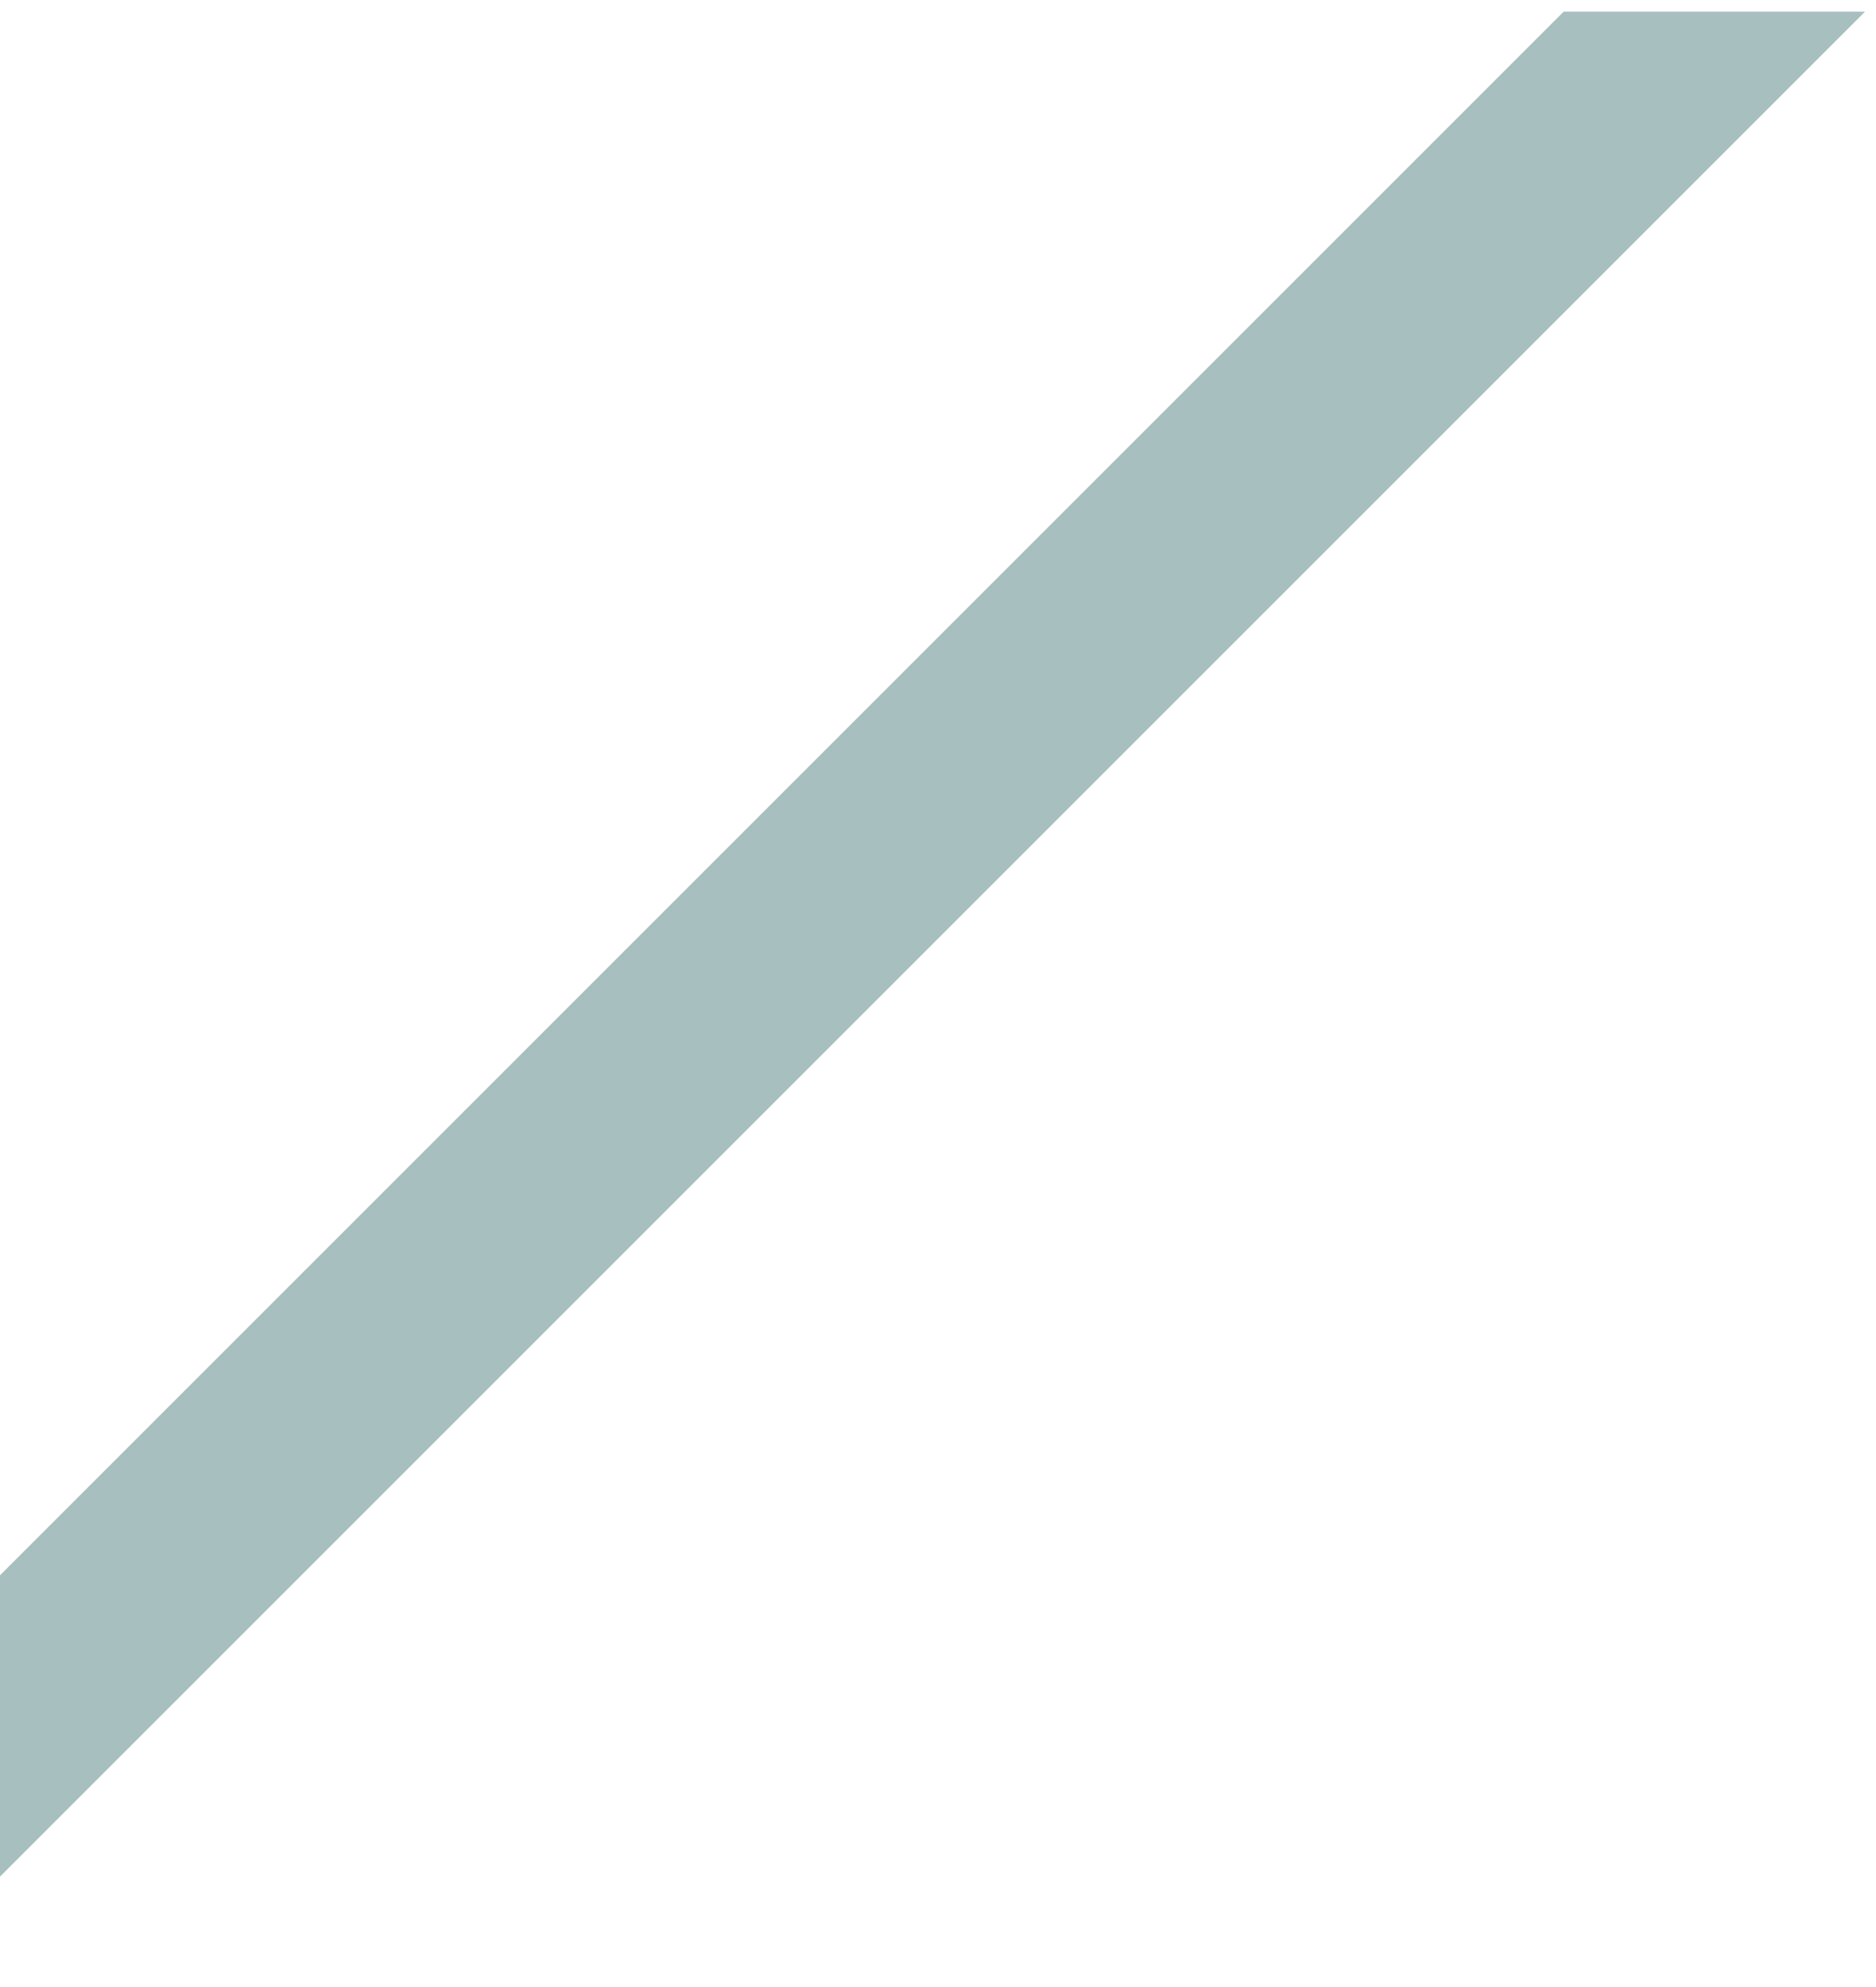 <svg width="152" height="161" viewBox="0 0 152 161" fill="none" xmlns="http://www.w3.org/2000/svg">
<path fill-rule="evenodd" clip-rule="evenodd" d="M-8.504 136.143L126.695 0.943H151.111L-8.504 160.559V136.143Z" fill="#A7BFBE"/>
</svg>
